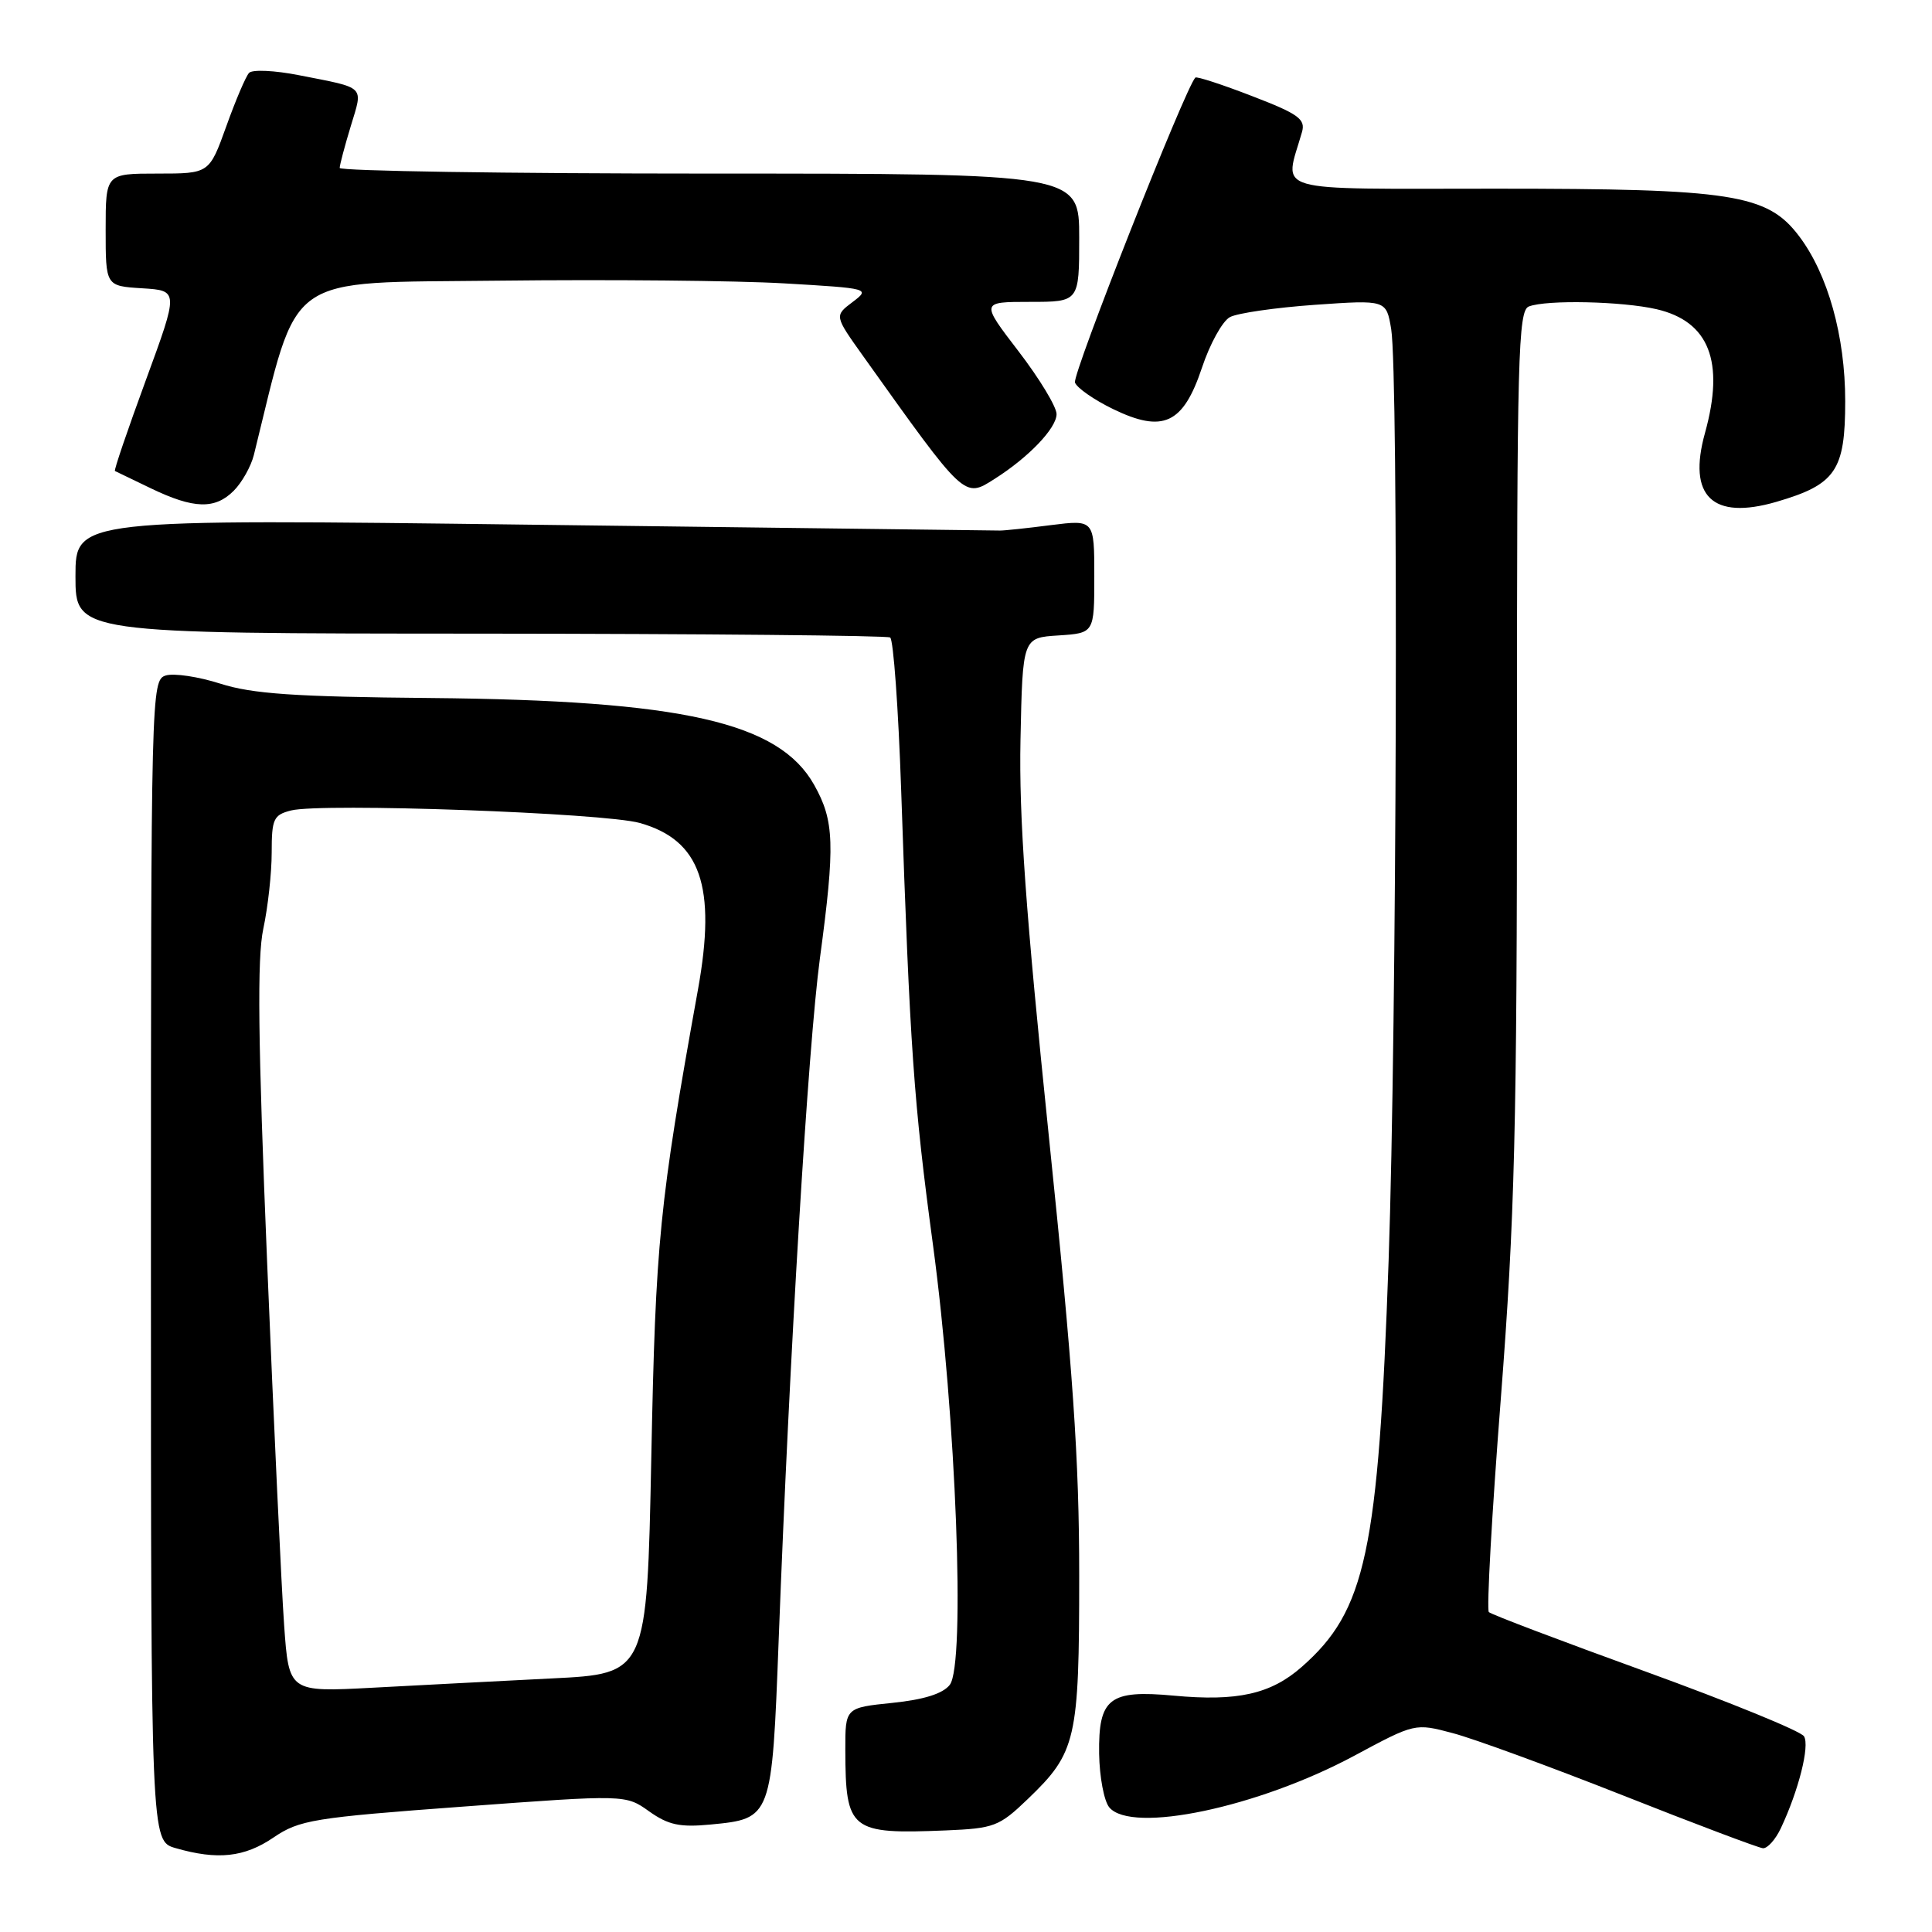 <?xml version="1.0" encoding="UTF-8" standalone="no"?>
<!DOCTYPE svg PUBLIC "-//W3C//DTD SVG 1.1//EN" "http://www.w3.org/Graphics/SVG/1.1/DTD/svg11.dtd" >
<svg xmlns="http://www.w3.org/2000/svg" xmlns:xlink="http://www.w3.org/1999/xlink" version="1.1" viewBox="0 0 256 256">
 <g >
 <path fill="currentColor"
d=" M 36.24 243.48 C 39.68 241.15 41.49 240.85 61.42 239.38 C 82.90 237.79 82.90 237.79 86.02 240.02 C 88.56 241.82 90.09 242.15 94.15 241.76 C 102.27 240.98 102.28 240.96 103.18 217.27 C 104.62 179.33 107.08 138.65 108.64 127.00 C 110.67 111.90 110.56 108.77 107.88 104.00 C 103.21 95.69 90.45 92.80 57.00 92.49 C 39.04 92.33 33.43 91.94 29.20 90.59 C 26.29 89.66 23.03 89.17 21.95 89.51 C 20.04 90.12 20.00 91.62 20.00 167.04 C 20.00 243.94 20.00 243.94 23.25 244.88 C 28.82 246.49 32.38 246.11 36.24 243.48 Z  M 235.97 242.25 C 238.33 237.24 239.82 231.33 239.04 230.07 C 238.62 229.38 229.17 225.53 218.05 221.49 C 206.93 217.46 197.58 213.92 197.28 213.61 C 196.97 213.30 197.68 200.55 198.87 185.28 C 200.72 161.28 201.01 149.59 201.01 99.36 C 201.00 47.26 201.16 41.15 202.58 40.61 C 204.94 39.70 214.94 39.92 219.50 40.97 C 226.47 42.59 228.55 47.89 225.92 57.37 C 223.59 65.75 226.90 68.96 235.37 66.50 C 243.25 64.20 244.50 62.37 244.50 53.15 C 244.50 44.54 242.20 36.32 238.38 31.28 C 234.17 25.72 229.56 25.00 198.19 25.00 C 167.79 25.00 170.18 25.70 172.52 17.50 C 173.01 15.79 172.07 15.10 165.90 12.73 C 161.95 11.20 158.57 10.10 158.39 10.28 C 157.08 11.59 142.04 49.67 142.44 50.69 C 142.71 51.41 144.97 52.98 147.46 54.19 C 154.11 57.42 156.77 56.19 159.26 48.74 C 160.31 45.57 161.98 42.55 162.97 42.02 C 163.95 41.49 169.02 40.76 174.23 40.39 C 183.69 39.73 183.69 39.73 184.34 43.61 C 185.32 49.57 185.08 136.04 184.00 167.00 C 182.64 205.68 180.99 213.41 172.48 220.88 C 168.38 224.48 163.95 225.47 155.51 224.68 C 146.99 223.89 145.54 225.02 145.64 232.38 C 145.69 235.45 146.29 238.64 146.98 239.48 C 149.92 243.02 166.69 239.49 179.42 232.66 C 187.50 228.32 187.50 228.32 192.50 229.65 C 195.25 230.37 205.38 234.08 215.00 237.88 C 224.62 241.69 232.99 244.84 233.59 244.90 C 234.19 244.95 235.26 243.76 235.97 242.25 Z  M 136.19 238.38 C 142.62 232.21 143.00 230.54 143.00 208.75 C 143.00 193.30 142.19 181.62 138.97 150.49 C 135.92 120.94 135.01 108.29 135.22 98.03 C 135.50 84.50 135.50 84.50 140.25 84.20 C 145.00 83.89 145.00 83.89 145.00 76.37 C 145.00 68.86 145.00 68.86 139.25 69.58 C 136.09 69.99 133.05 70.31 132.50 70.30 C 131.95 70.30 104.16 69.95 70.75 69.53 C 10.00 68.76 10.00 68.76 10.00 76.35 C 10.00 83.94 10.00 83.94 63.59 83.96 C 93.06 83.98 117.53 84.21 117.95 84.47 C 118.38 84.74 119.04 93.85 119.41 104.73 C 120.58 139.06 121.07 146.04 123.63 165.00 C 126.69 187.71 127.95 220.53 125.85 223.25 C 124.94 224.42 122.44 225.21 118.25 225.64 C 112.00 226.28 112.00 226.28 112.01 231.89 C 112.04 242.57 112.65 243.06 125.33 242.54 C 131.73 242.27 132.40 242.02 136.19 238.38 Z  M 30.97 65.03 C 32.06 63.94 33.26 61.80 33.64 60.28 C 39.70 35.80 37.27 37.53 66.09 37.19 C 80.62 37.02 97.64 37.18 103.93 37.55 C 115.24 38.21 115.33 38.24 112.96 40.03 C 110.56 41.84 110.56 41.84 114.36 47.17 C 127.96 66.24 127.74 66.03 131.80 63.45 C 136.30 60.60 140.00 56.73 140.00 54.87 C 140.00 53.91 137.74 50.17 134.97 46.56 C 129.94 40.00 129.94 40.00 136.47 40.00 C 143.00 40.00 143.00 40.00 143.00 31.50 C 143.00 23.00 143.00 23.00 94.00 23.00 C 67.05 23.00 45.00 22.66 45.01 22.25 C 45.02 21.84 45.68 19.34 46.48 16.71 C 48.12 11.29 48.56 11.72 39.64 9.97 C 36.42 9.33 33.43 9.19 33.00 9.66 C 32.57 10.12 31.21 13.31 29.98 16.75 C 27.73 23.00 27.73 23.00 20.87 23.00 C 14.00 23.00 14.00 23.00 14.00 30.45 C 14.00 37.90 14.00 37.90 18.84 38.20 C 23.68 38.50 23.68 38.50 19.32 50.39 C 16.92 56.93 15.07 62.34 15.23 62.41 C 15.38 62.48 17.52 63.52 20.00 64.71 C 25.68 67.44 28.48 67.52 30.97 65.03 Z  M 37.65 215.36 C 37.30 210.49 36.29 188.89 35.40 167.36 C 34.18 137.82 34.06 126.95 34.89 123.06 C 35.50 120.22 36.00 115.68 36.00 112.97 C 36.00 108.51 36.24 107.98 38.57 107.39 C 42.64 106.37 80.04 107.71 84.78 109.05 C 92.83 111.32 94.96 117.42 92.48 131.15 C 87.35 159.60 86.87 164.43 86.30 193.14 C 85.72 221.78 85.72 221.78 73.11 222.40 C 66.18 222.75 55.50 223.30 49.39 223.63 C 38.28 224.22 38.28 224.22 37.65 215.36 Z "/>
</g>
</svg>